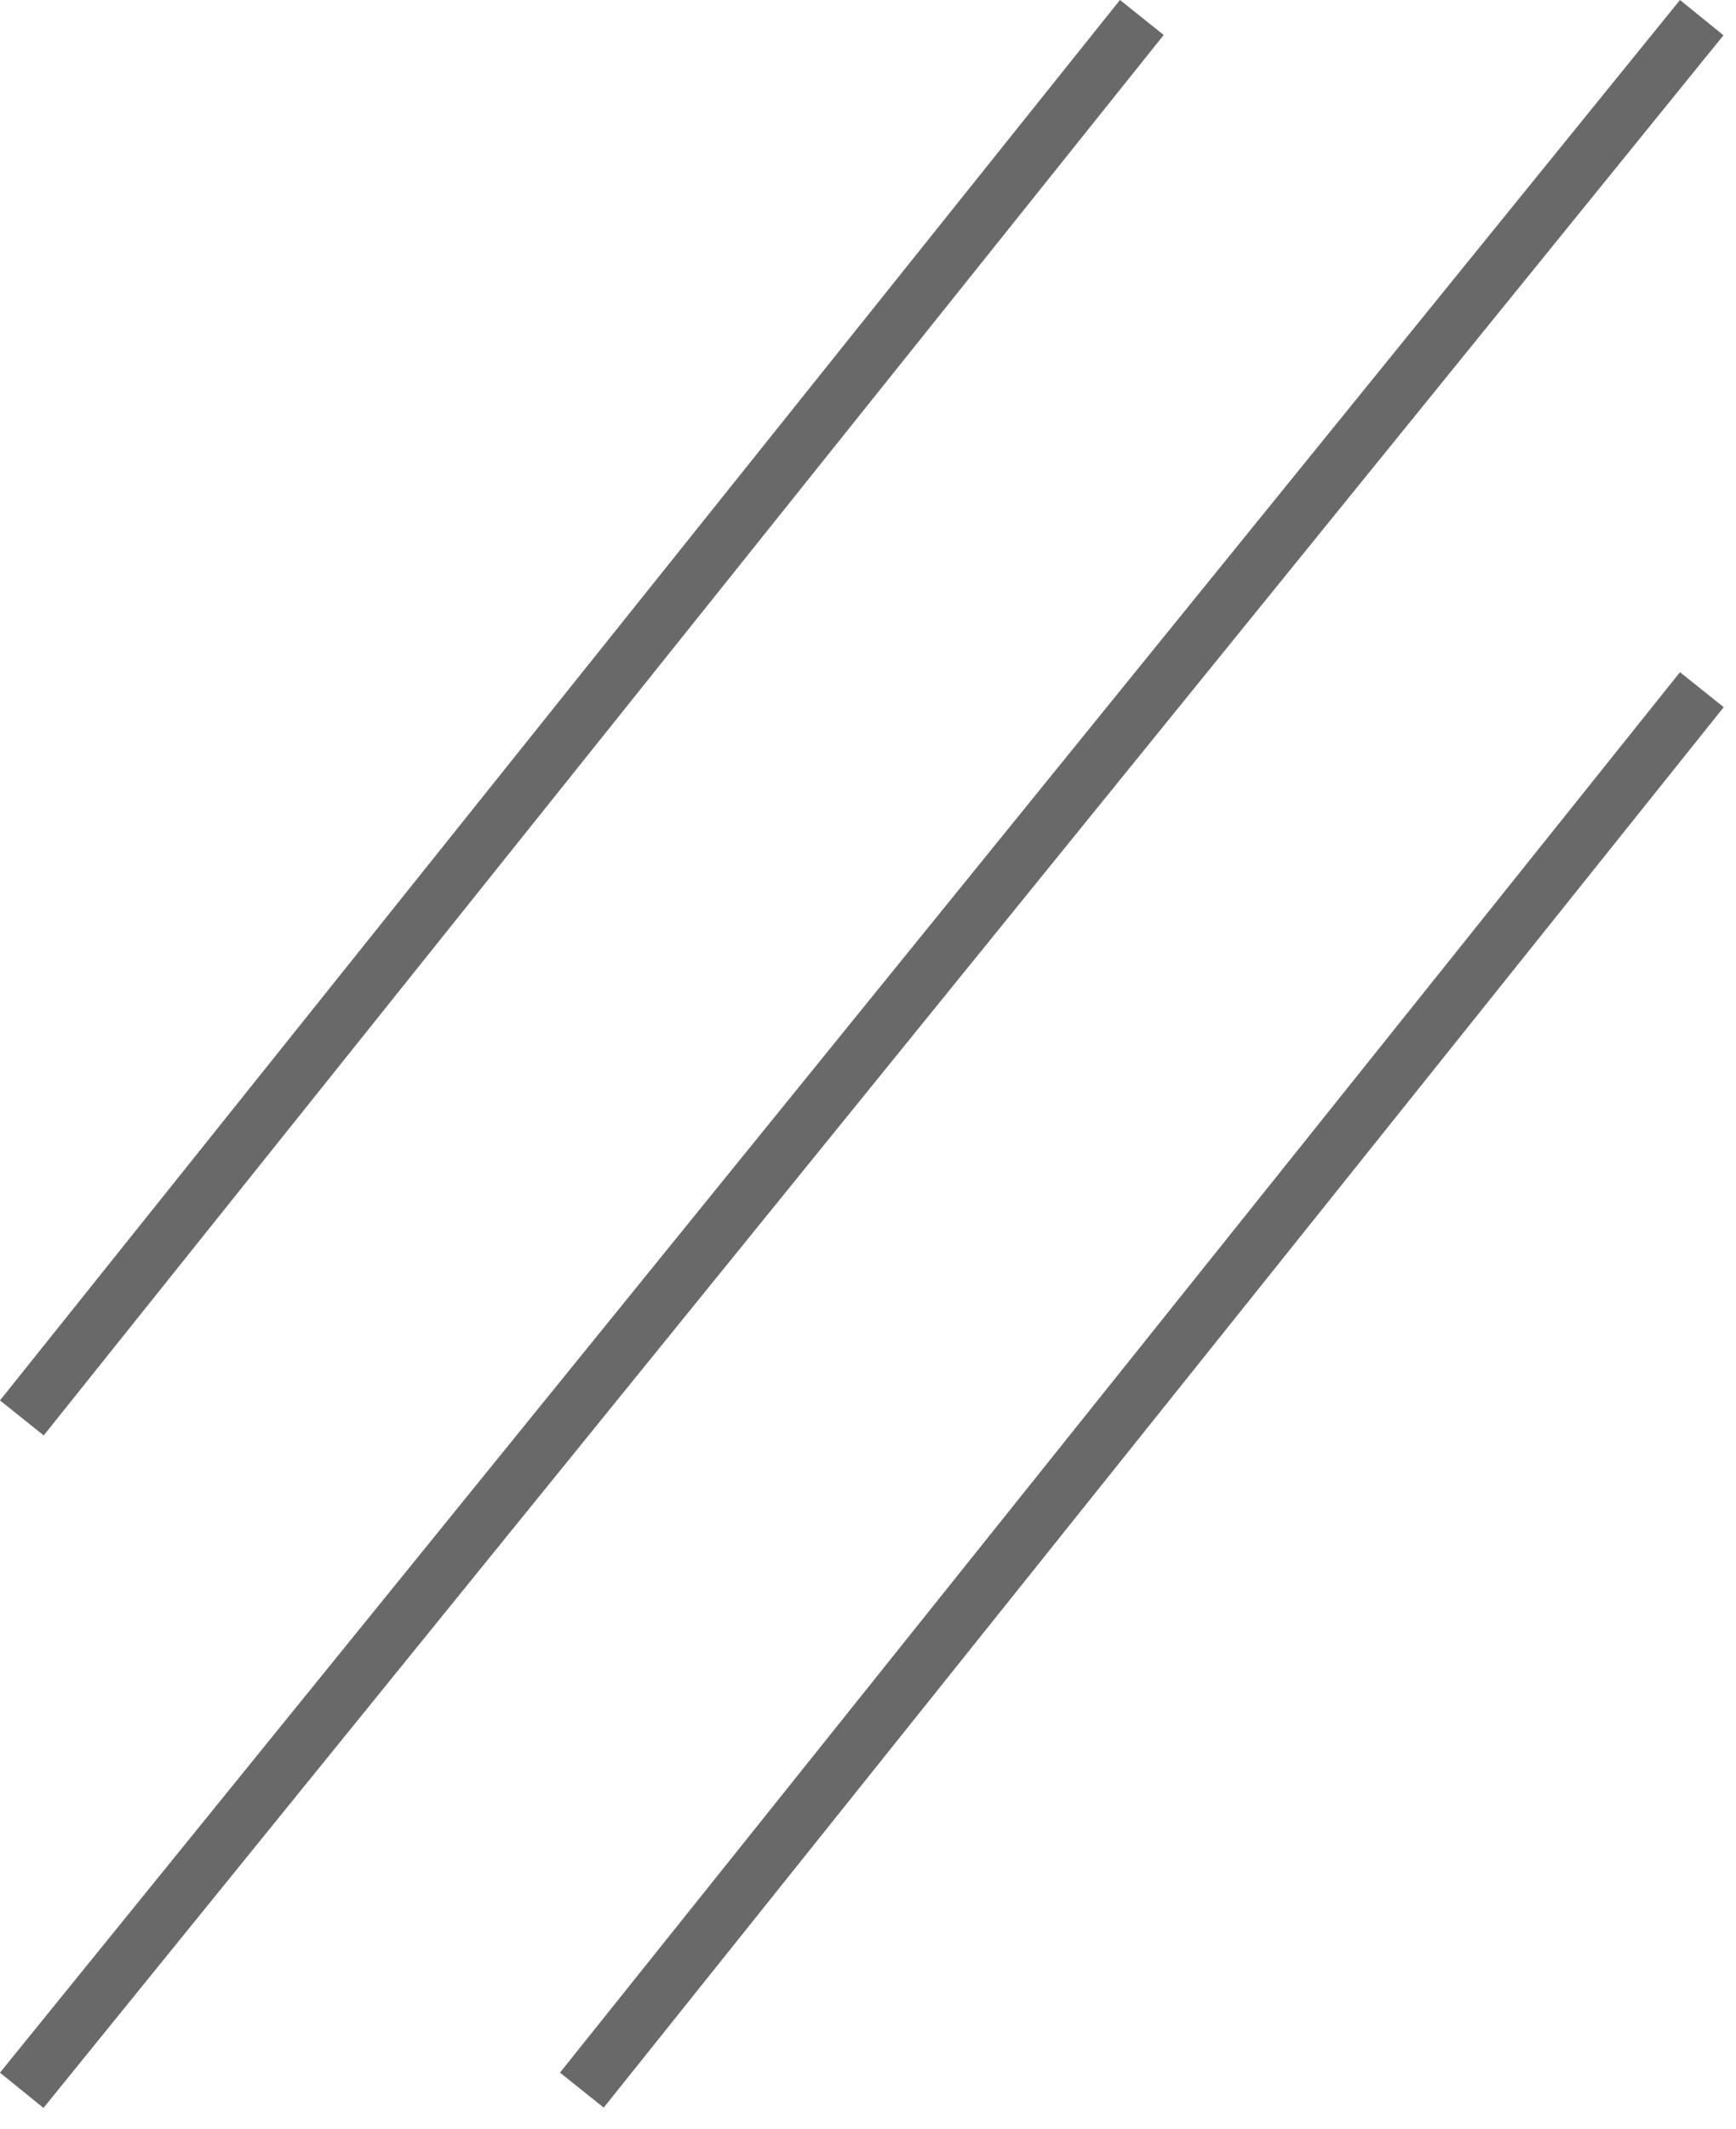 <svg width="31" height="38" viewBox="0 0 31 38" fill="none" xmlns="http://www.w3.org/2000/svg">
<line x1="20.39" y1="0.312" x2="0.39" y2="25.312" stroke="#696969"/>
<line x1="30.388" y1="0.315" x2="0.388" y2="37.315" stroke="#696969"/>
<line x1="30.39" y1="12.312" x2="10.39" y2="37.312" stroke="#696969"/>
</svg>
